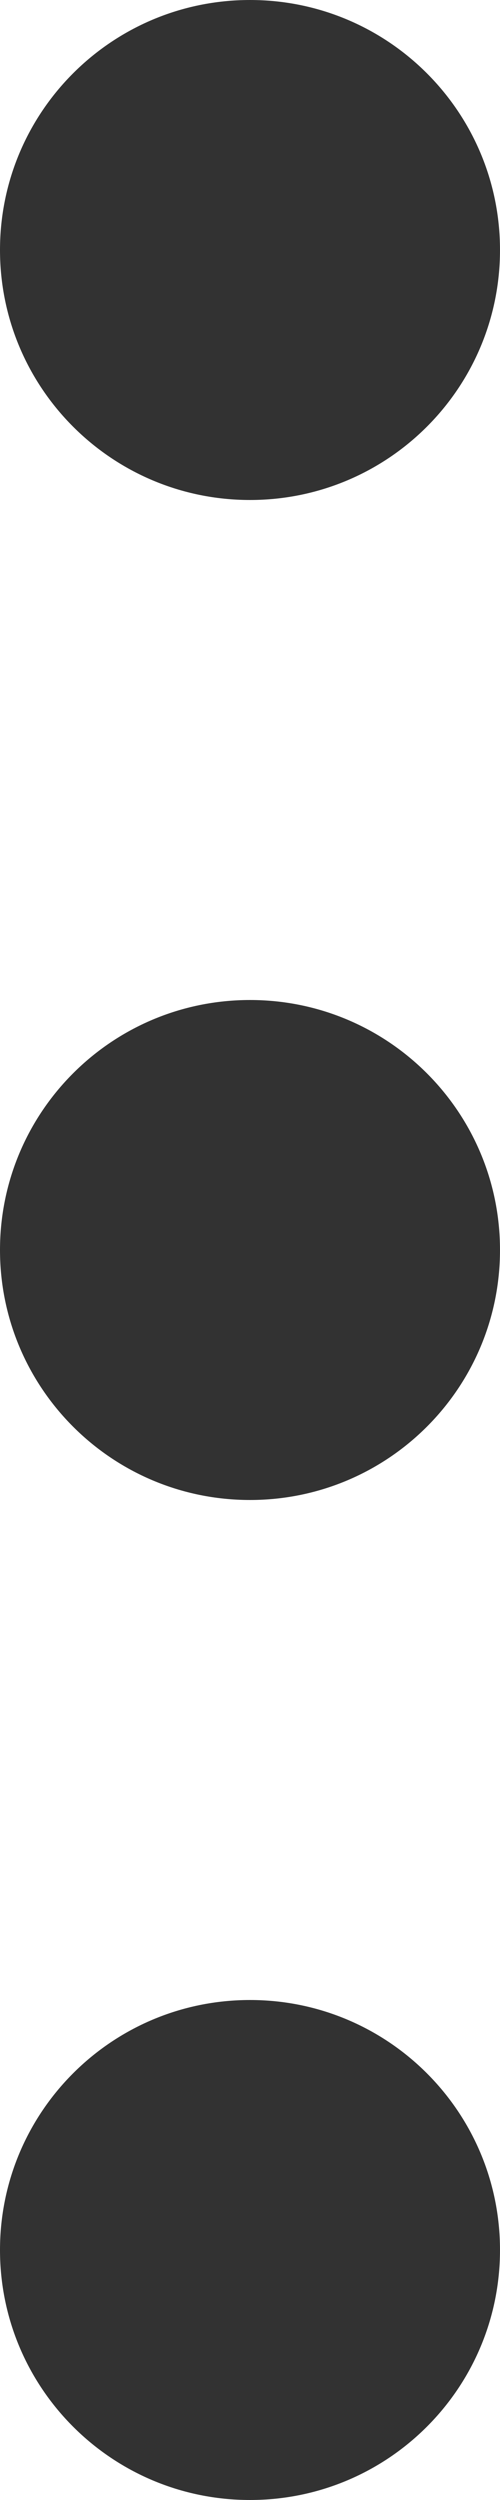 <?xml version="1.0" encoding="UTF-8"?>
<svg width="4px" height="20px" viewBox="0 0 4 20" version="1.1" xmlns="http://www.w3.org/2000/svg" xmlns:xlink="http://www.w3.org/1999/xlink">
    <!-- Generator: Sketch 52.5 (67469) - http://www.bohemiancoding.com/sketch -->
    <title>Icon-kebab-default</title>
    <desc>Created with Sketch.</desc>
    <g id="InStock" stroke="none" stroke-width="1" fill="none" fill-rule="evenodd">
        <g id="Icon/Kebab/Default" fill="#323232">
            <g transform="translate(2, 10) rotate(90) translate(-2, -10) translate(-8, 8)">
                <path d="M2,4 C0.895,4 0,3.105 0,2 C0,0.895 0.895,0 2,0 C3.105,0 4,0.895 4,2 C4,3.105 3.105,4 2,4 Z M10,4 C8.895,4 8,3.105 8,2 C8,0.895 8.895,0 10,0 C11.105,0 12,0.895 12,2 C12,3.105 11.105,4 10,4 Z M18,4 C16.895,4 16,3.105 16,2 C16,0.895 16.895,0 18,0 C19.105,0 20,0.895 20,2 C20,3.105 19.105,4 18,4 Z"></path>
            </g>
        </g>
    </g>
</svg>